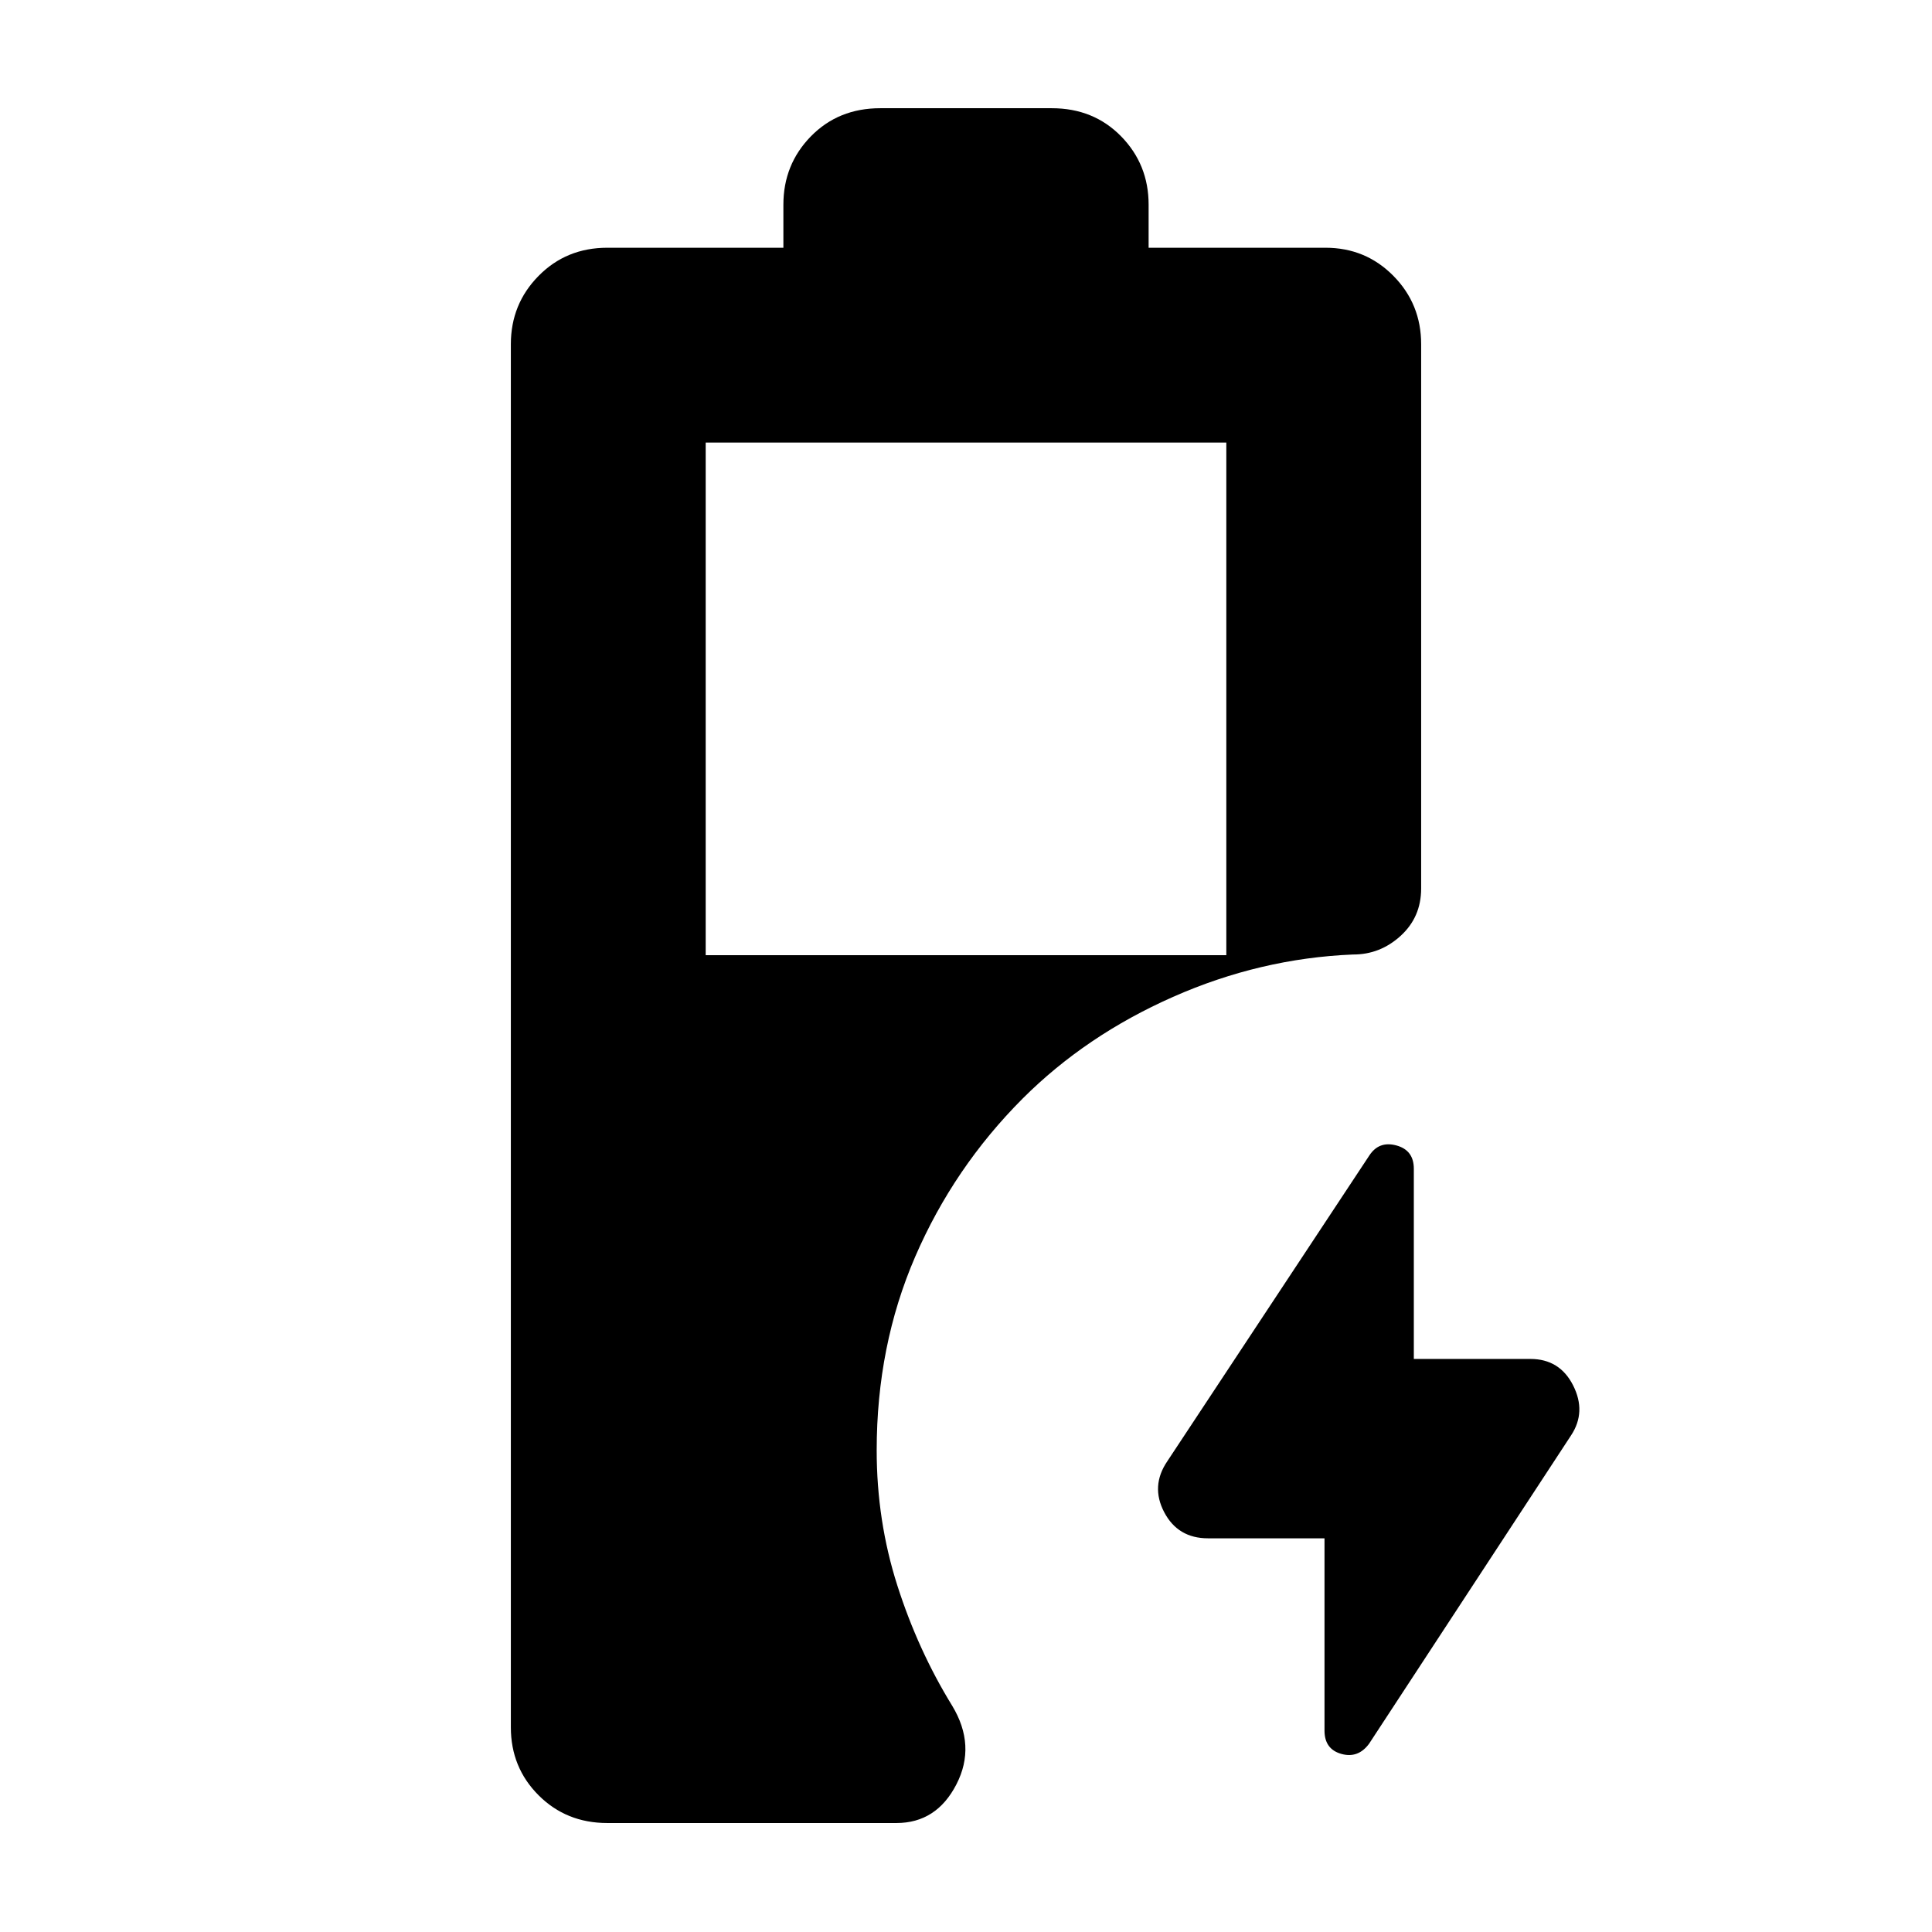 <svg xmlns="http://www.w3.org/2000/svg" height="40" viewBox="0 -960 960 960" width="40"><path d="M350.65-485.38h258.7v-254.71h-258.7v254.71Zm307.49 289.76h-57.89q-14.96 0-21.77-12.98-6.81-12.98 1.51-25.26l100.37-151.91q4.8-7.42 13.48-5.07 8.68 2.35 8.68 11.59v94.5h57.9q14.61 0 21.26 13.16 6.65 13.17-1 24.78L680.3-93.57q-5.46 7.42-13.81 5.07-8.35-2.35-8.35-11.58v-95.54ZM301.77-54.15q-20.36 0-34.14-13.78-13.79-13.79-13.79-33.77v-687.27q0-19.98 13.79-33.95 13.78-13.98 34.14-13.98h87.49v-21.4q0-19.98 13.67-33.96 13.68-13.97 34.45-13.97h85.24q20.77 0 34.45 13.97 13.67 13.98 13.67 33.96v21.4h87.87q19.98 0 33.76 13.98 13.79 13.97 13.79 33.95v270.45q0 14.27-10.23 23.57-10.23 9.31-23.67 9.24-46.1 1.91-89.43 21.08-43.32 19.16-74.7 50.52-34.25 34.33-53.38 78.57-19.13 44.23-19.13 96.21 0 35.04 10.27 67.18 10.27 32.14 27.24 59.72 11.99 19.86 2.1 39.07-9.88 19.21-29.81 19.21H301.77Z"/></svg>